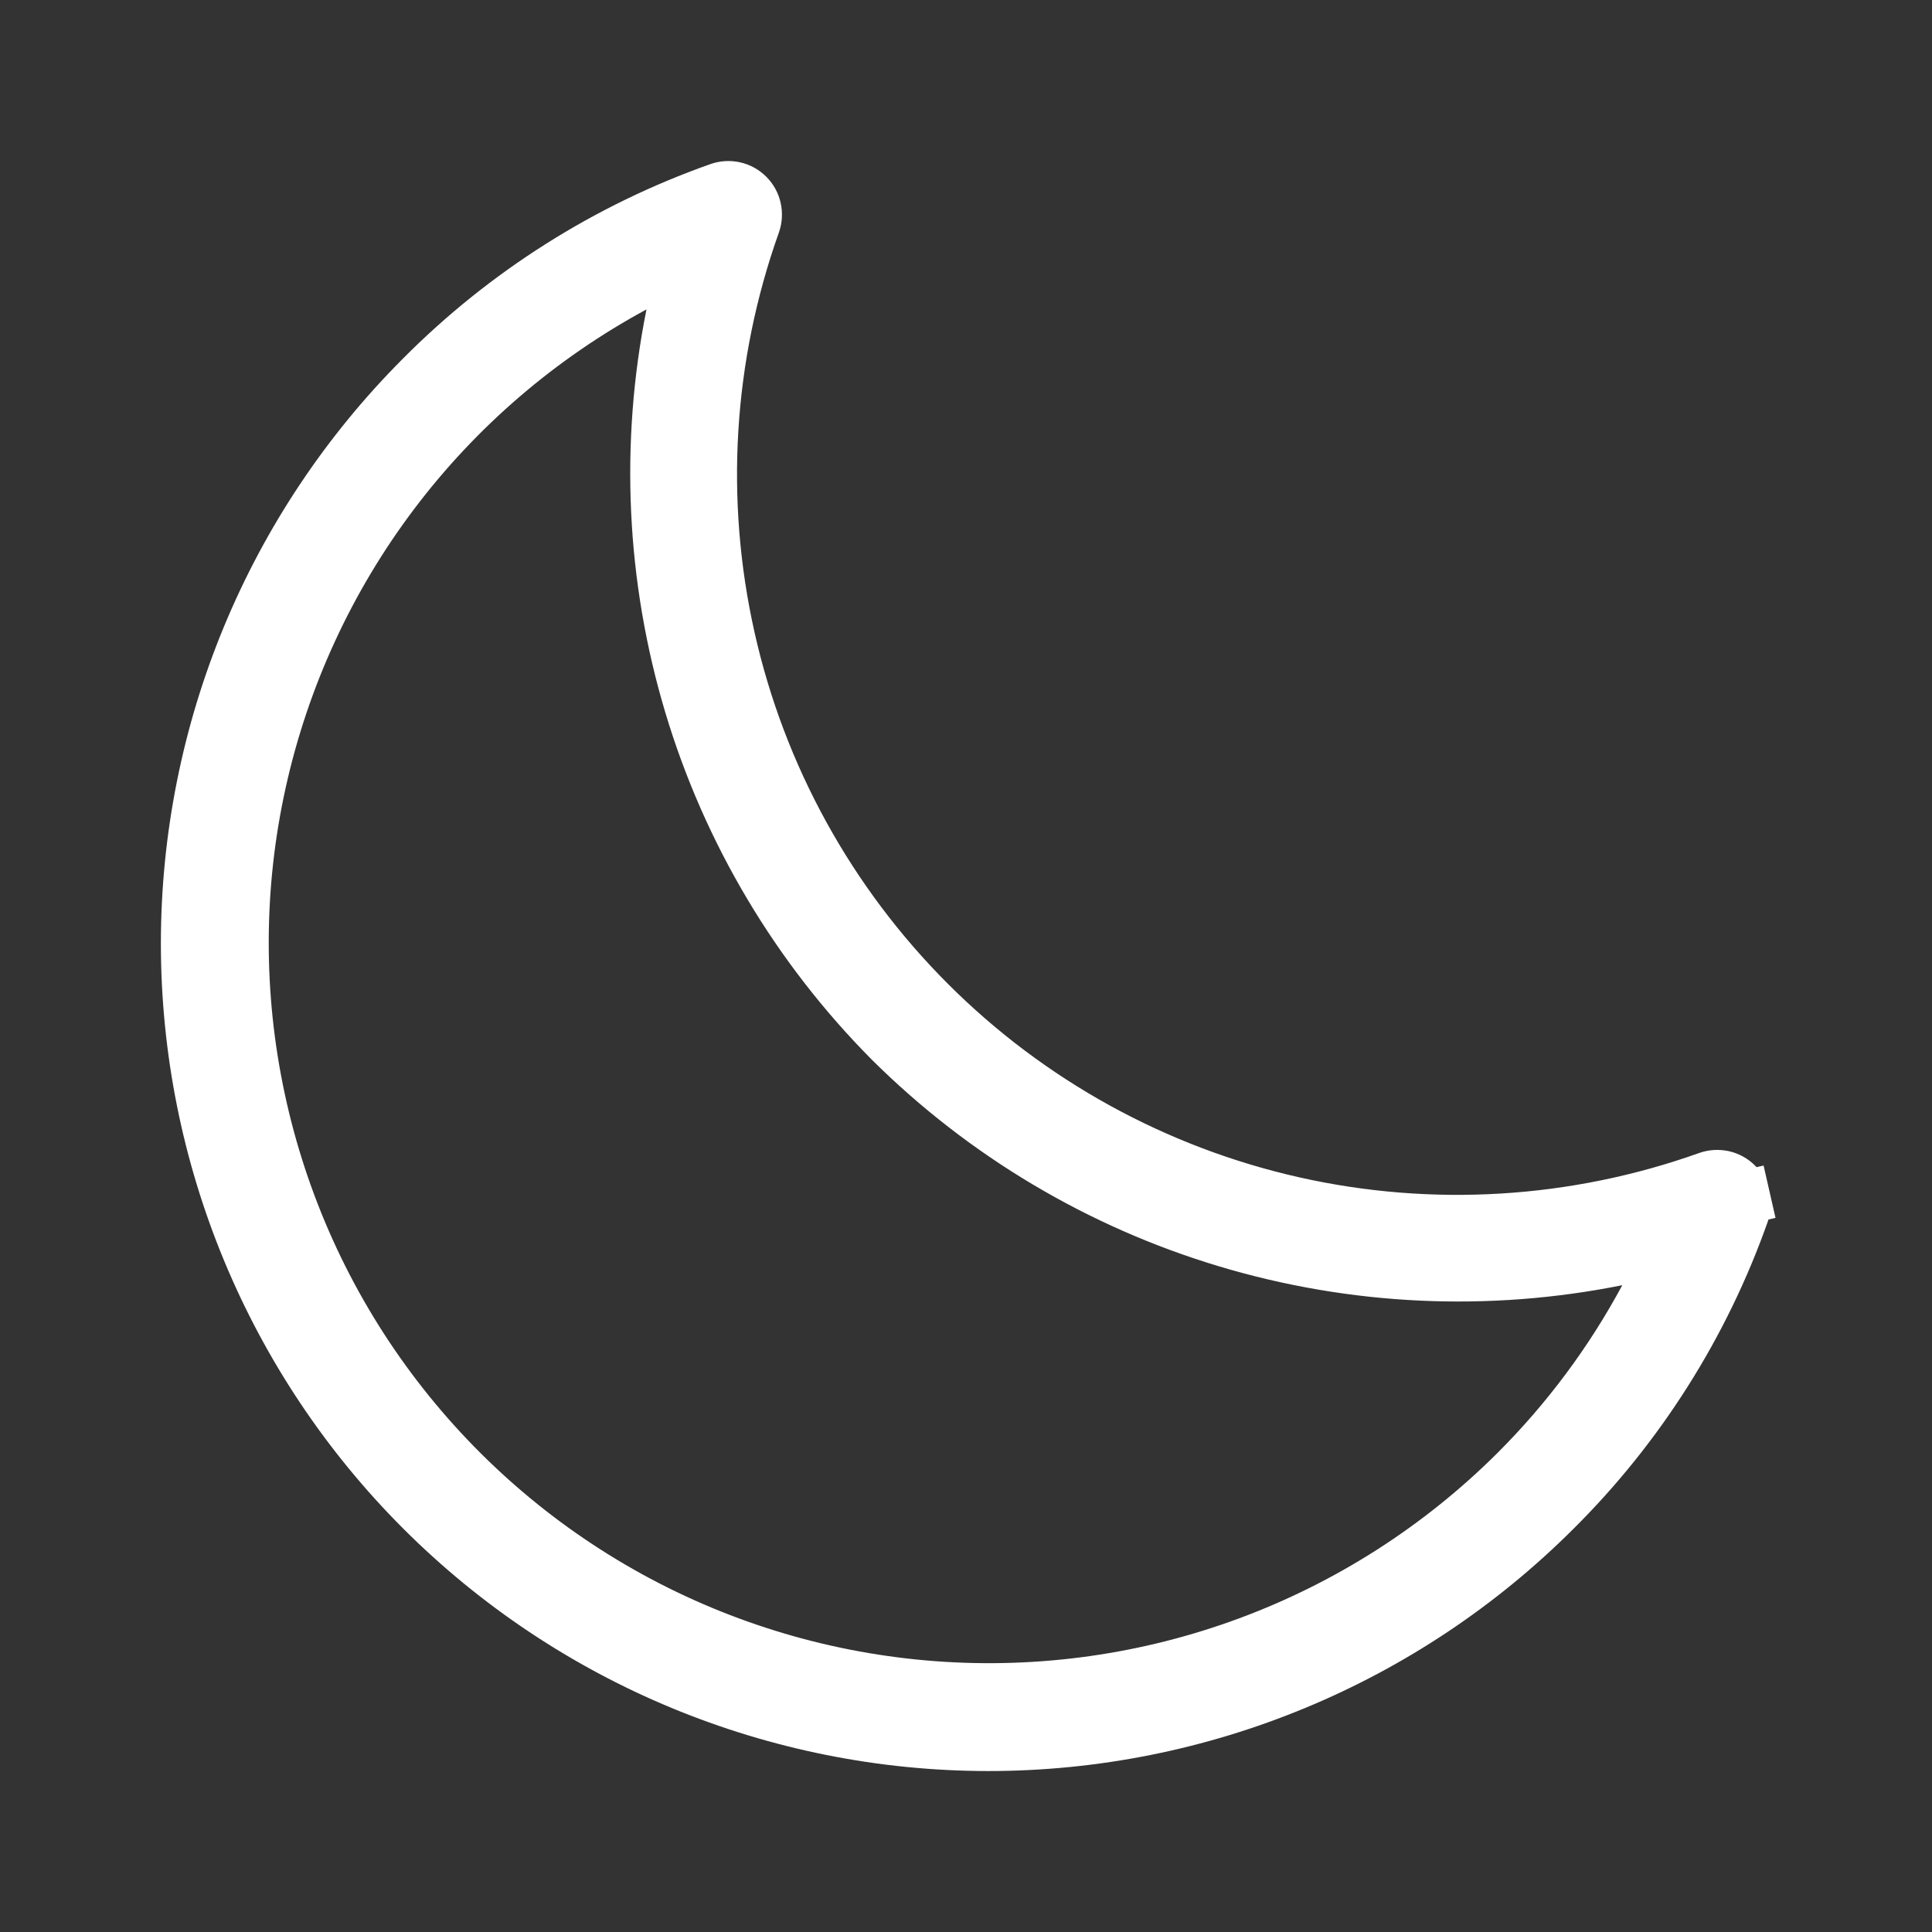 <svg width="24" height="24" viewBox="0 0 24 24" fill="none" xmlns="http://www.w3.org/2000/svg">
<rect x="0" y="0" width="24" height="24" fill="#333333" stroke="none"/>
<path d="M21.567 14.716C21.612 14.76 21.643 14.816 21.657 14.878C21.671 14.939 21.667 15.003 21.646 15.063C21.155 16.453 20.357 17.716 19.311 18.755C17.445 20.619 14.915 21.667 12.277 21.667C9.64 21.666 7.11 20.618 5.245 18.753C3.38 16.888 2.333 14.359 2.332 11.722C2.332 9.084 3.379 6.555 5.243 4.689C6.282 3.643 7.545 2.844 8.936 2.353C8.995 2.332 9.059 2.328 9.121 2.342C9.182 2.355 9.239 2.387 9.283 2.431C9.328 2.476 9.359 2.532 9.372 2.593C9.386 2.655 9.382 2.719 9.361 2.778C8.771 4.433 8.663 6.22 9.049 7.934C9.434 9.647 10.298 11.216 11.54 12.458C12.782 13.7 14.351 14.564 16.064 14.95C17.778 15.336 19.566 15.227 21.22 14.637C21.279 14.616 21.343 14.613 21.405 14.626C21.466 14.64 21.523 14.671 21.567 14.716ZM18.838 18.285C19.477 17.647 20.019 16.918 20.447 16.122L20.782 15.498L20.088 15.638C18.477 15.962 16.811 15.884 15.238 15.411C13.665 14.939 12.232 14.086 11.067 12.929C9.91 11.764 9.057 10.331 8.585 8.758C8.113 7.185 8.035 5.519 8.358 3.908L8.498 3.212L7.873 3.55C6.702 4.183 5.68 5.06 4.878 6.123C4.076 7.186 3.512 8.409 3.224 9.709C2.936 11.009 2.932 12.355 3.211 13.657C3.49 14.959 4.045 16.186 4.84 17.254C5.635 18.322 6.65 19.207 7.817 19.848C8.984 20.489 10.276 20.871 11.603 20.969C12.931 21.067 14.265 20.878 15.513 20.415C16.761 19.952 17.895 19.225 18.838 18.285Z" fill="white"/>
<path d="M21.657 14.878C21.643 14.816 21.612 14.76 21.567 14.716C21.523 14.671 21.466 14.64 21.405 14.626C21.343 14.613 21.279 14.616 21.22 14.637C19.566 15.227 17.778 15.336 16.064 14.95C14.351 14.564 12.782 13.7 11.54 12.458C10.298 11.216 9.434 9.647 9.049 7.934C8.663 6.22 8.771 4.433 9.361 2.778C9.382 2.719 9.386 2.655 9.372 2.593C9.359 2.532 9.328 2.476 9.283 2.431C9.239 2.387 9.182 2.355 9.121 2.342C9.059 2.328 8.995 2.332 8.936 2.353C7.545 2.844 6.282 3.643 5.243 4.689C3.379 6.555 2.332 9.084 2.332 11.722C2.333 14.359 3.38 16.888 5.245 18.753C7.11 20.618 9.64 21.666 12.277 21.667C14.915 21.667 17.445 20.619 19.311 18.755C20.357 17.716 21.155 16.453 21.646 15.063C21.667 15.003 21.671 14.939 21.657 14.878ZM21.657 14.878L21.982 14.804M18.838 18.285C19.477 17.647 20.019 16.918 20.447 16.122L20.782 15.498L20.088 15.638C18.477 15.962 16.811 15.884 15.238 15.411C13.665 14.939 12.232 14.086 11.067 12.929C9.91 11.764 9.057 10.331 8.585 8.758C8.113 7.185 8.035 5.519 8.358 3.908L8.498 3.212L7.873 3.55C6.702 4.183 5.68 5.06 4.878 6.123C4.076 7.186 3.512 8.409 3.224 9.709C2.936 11.009 2.932 12.355 3.211 13.657C3.49 14.959 4.045 16.186 4.84 17.254C5.635 18.322 6.65 19.207 7.817 19.848C8.984 20.489 10.276 20.871 11.603 20.969C12.931 21.067 14.265 20.878 15.513 20.415C16.761 19.952 17.895 19.225 18.838 18.285Z" stroke="white" stroke-width="0.667"/>
</svg>
